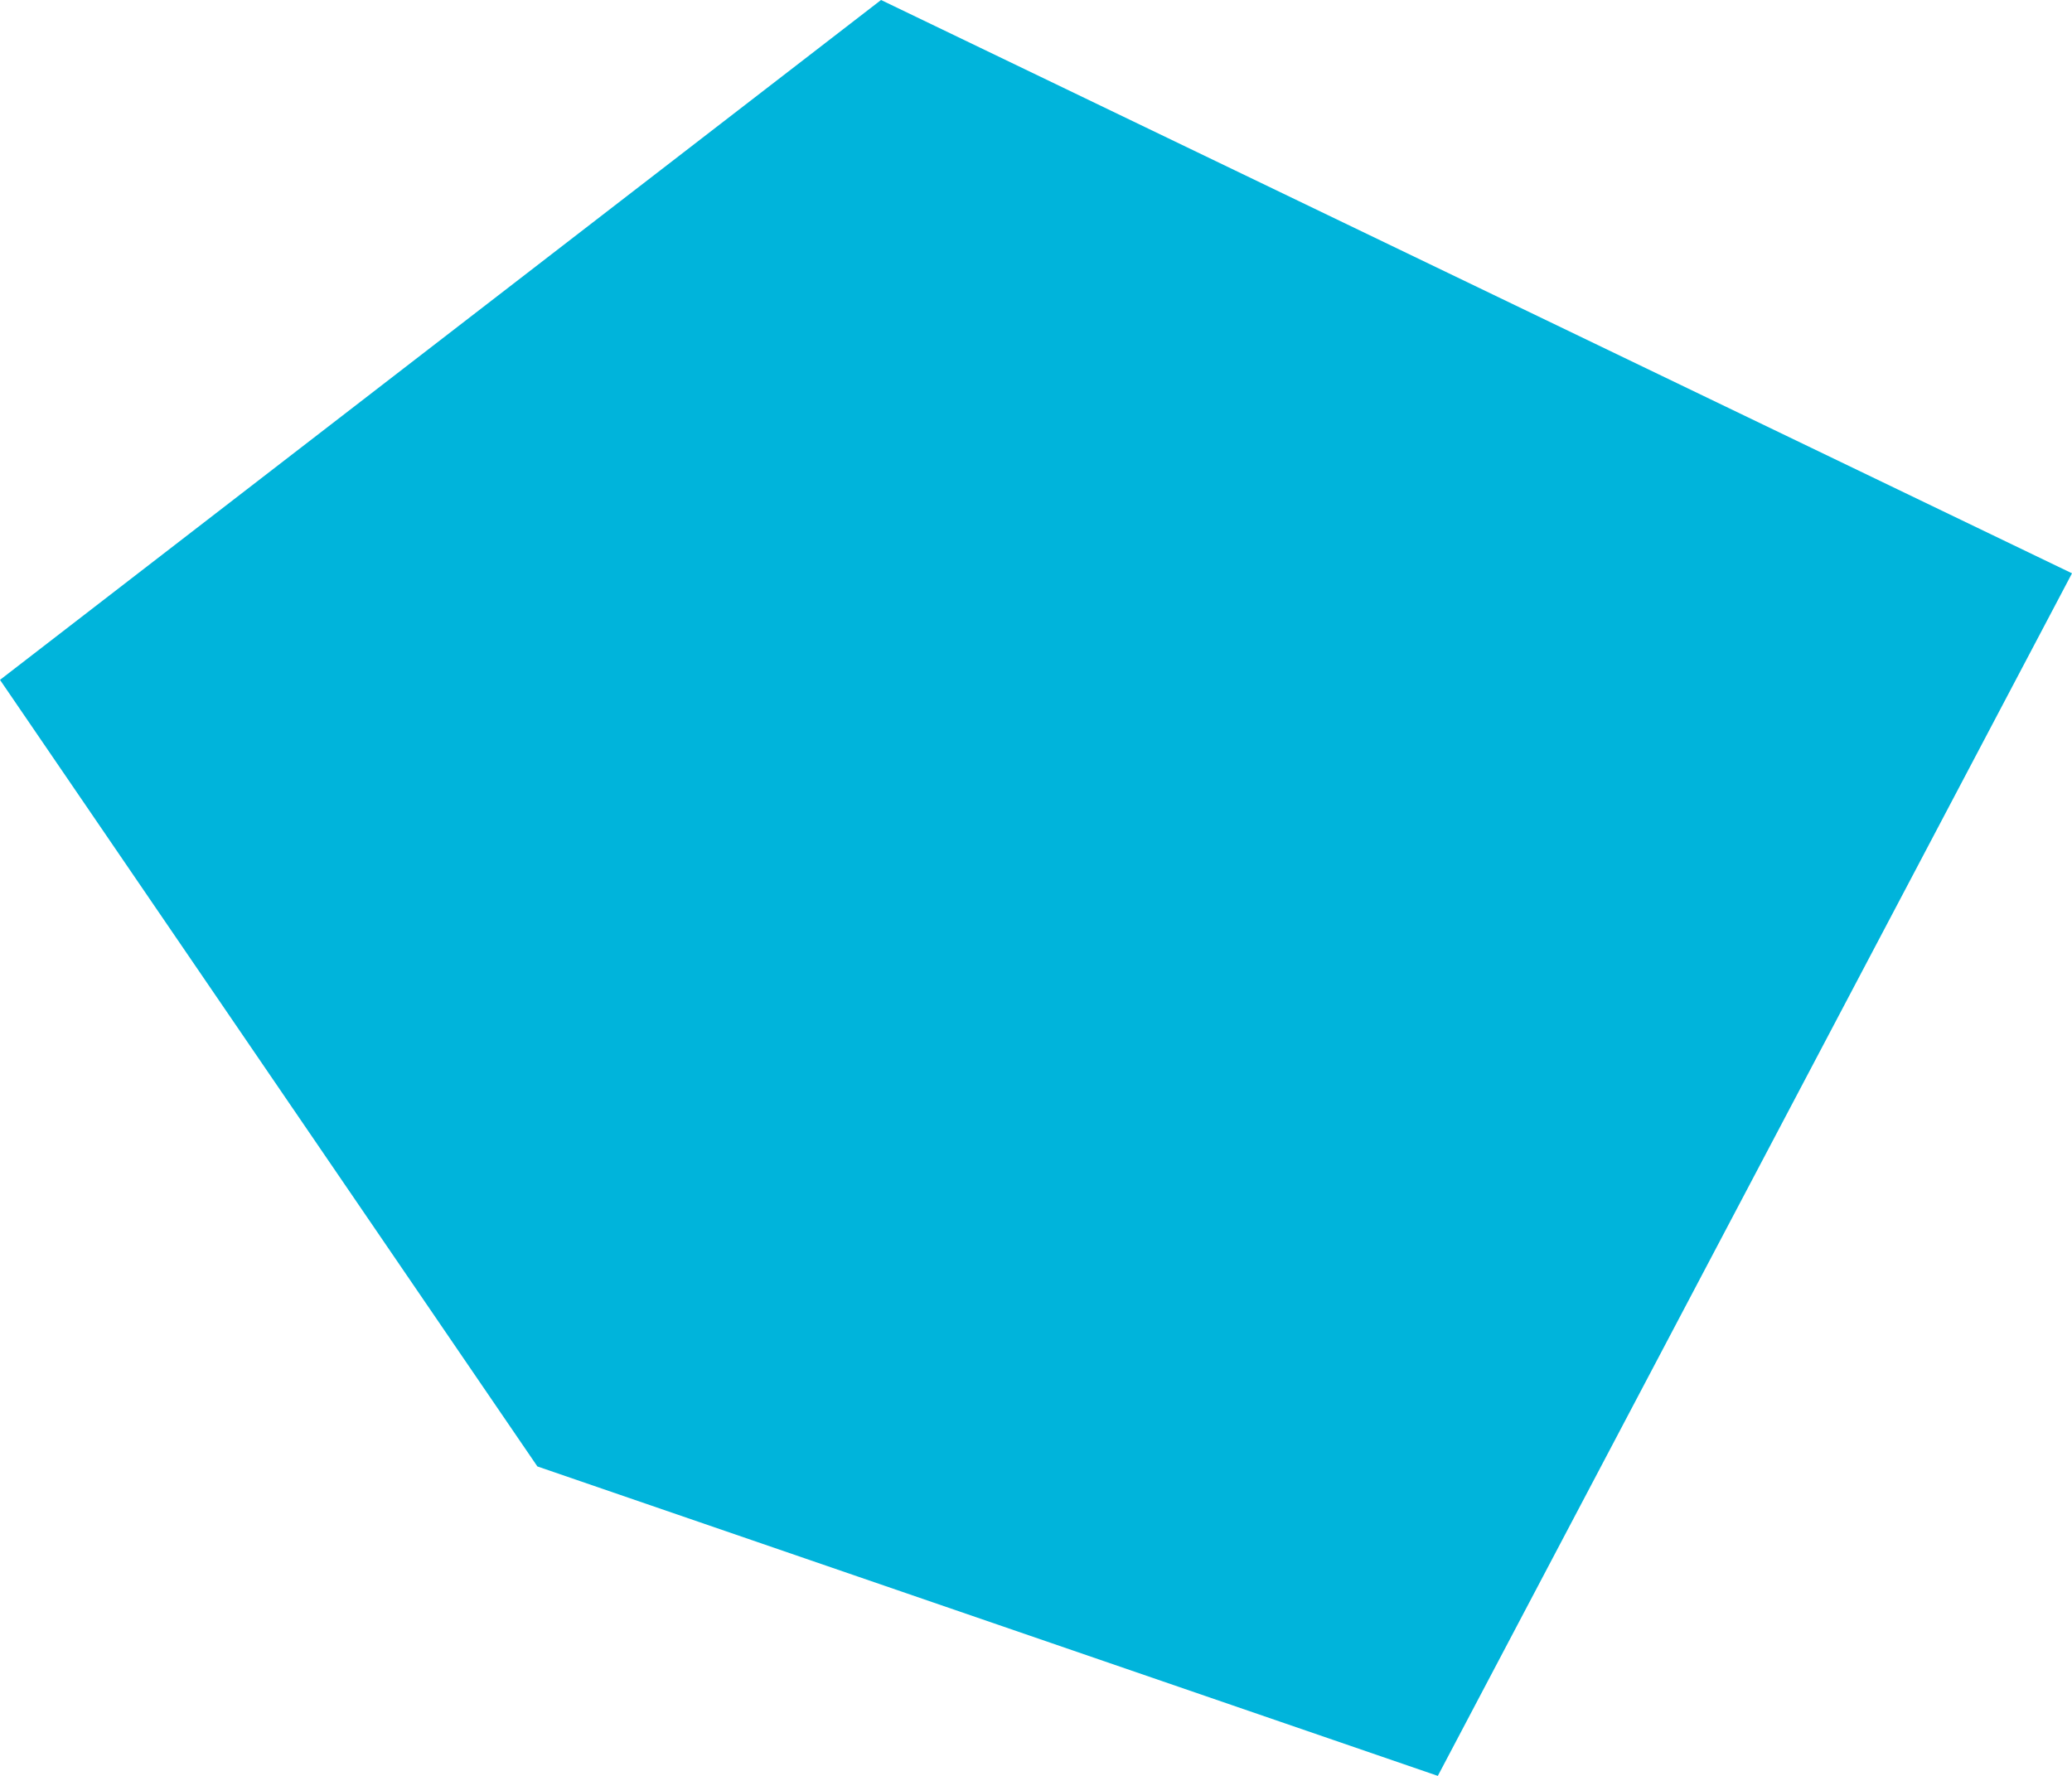 ﻿<?xml version="1.0" encoding="utf-8"?>
<svg version="1.1" xmlns:xlink="http://www.w3.org/1999/xlink" width="14px" height="12px" xmlns="http://www.w3.org/2000/svg">
  <g transform="matrix(1 0 0 1 -73 -315 )">
    <path d="M 3.631 9.909  L 0 4.594  L 5.953 0  L 14 3.874  L 9.715 12  L 3.631 9.909  Z " fill-rule="nonzero" fill="#00b4db" stroke="none" transform="matrix(1 0 0 1 73 315 )" />
  </g>
</svg>